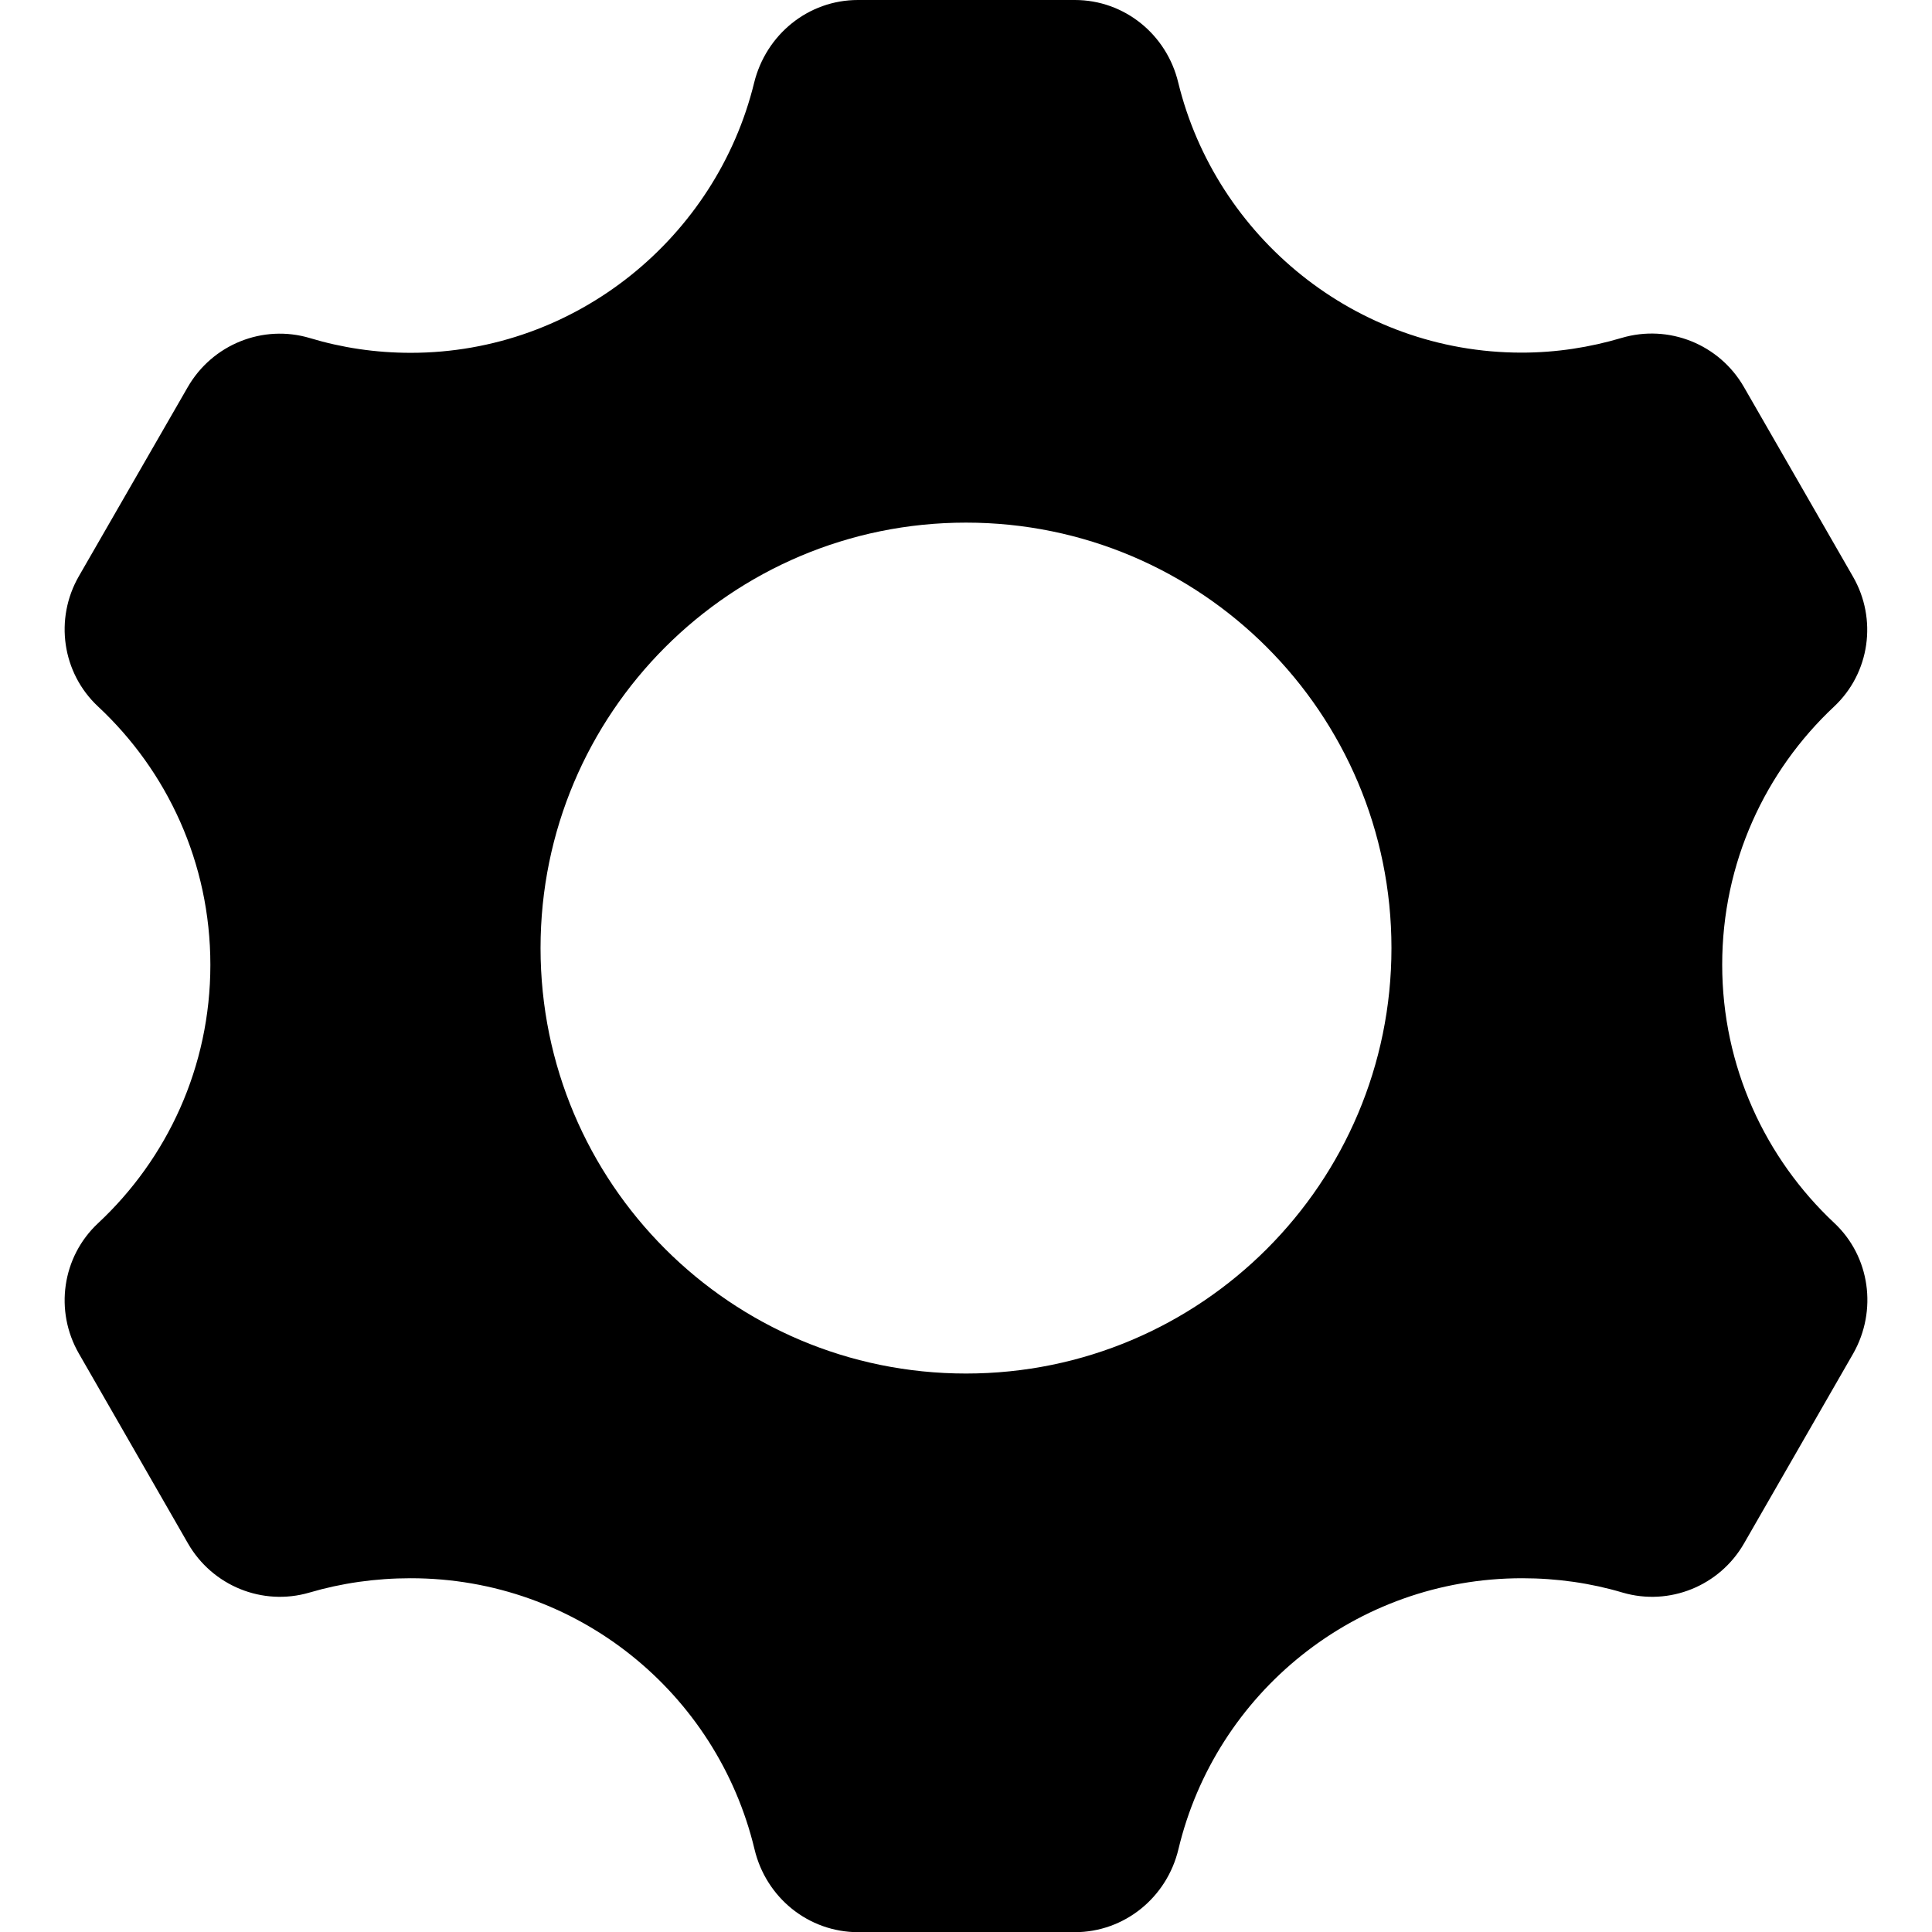 <svg version="1.1" id="Слой_1" xmlns="http://www.w3.org/2000/svg" xmlns:xlink="http://www.w3.org/1999/xlink" x="0px" y="0px"
	 viewBox="0 0 1024 1024" style="enable-background:new 0 0 1024 1024;" xml:space="preserve">
<path d="M972.2,648.2c-36.5-34.2-59.4-82.9-59.4-136.9c0-54,22.8-102.6,59.3-136.8c19-17.8,23-46.4,10-68.9l-28.4-49.4l-29.4-51.1
	c-13-22.6-39.8-33.4-64.8-26c-16.8,5-34.6,7.8-53,7.8c-88.2,0-162.1-61.7-182-143.1C618.4,18.3,596,0,569.7,0h-115
	c-26.3,0-48.7,18.3-55,43.9c-19.9,81.4-93.9,143.1-182,143.1c-18.6,0-36.5-2.7-53.4-7.8c-25-7.5-51.8,3.4-64.8,26L41.8,305.4
	c-13,22.6-8.9,51.2,10.1,69c36.7,34.2,59.6,82.9,59.6,137c0,54.1-22.9,102.8-59.6,137c-19,17.8-23.1,46.4-10.1,69l30.4,52.9
	l27.4,47.7c12.9,22.5,39.5,33.4,64.4,26.1c17-5,35-7.6,53.7-7.6c88.4,0,162.4,61,182.2,143.6c6.1,25.7,28.6,44,55,44h114.7
	c26.4,0,48.9-18.4,55-44c19.7-82.6,93.8-143.6,182.2-143.6c18.5,0,36.4,2.6,53.2,7.6c24.9,7.3,51.5-3.6,64.4-26.1l57.9-100.7
	C995.1,694.6,991.2,666,972.2,648.2z M512,728c-124.6,0-225.5-101-225.5-225.5S387.4,277,512,277c124.6,0,225.5,101,225.5,225.5
	S636.6,728,512,728z"/>
</svg>
